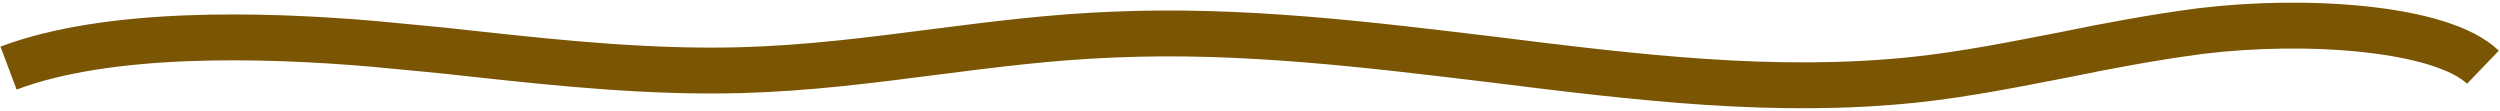 <svg width="293" height="13" viewBox="0 0 293 13" fill="none" xmlns="http://www.w3.org/2000/svg">
<path d="M1 7.98C12.723 3.568 30.679 4.02 43.698 5.132C47.585 5.514 51.657 5.861 55.545 6.313C65.725 7.425 76.215 8.502 86.766 8.224C94.602 8.015 102.13 7.042 109.411 6.104C116.198 5.236 123.232 4.332 130.513 4.055C145.506 3.394 160.438 5.236 174.877 6.973C191.906 9.092 208.072 11.073 224.485 9.335C230.594 8.675 236.332 7.494 241.947 6.417C247.006 5.375 252.374 4.367 257.928 3.638C270.453 2.109 286.187 3.255 291 7.876" stroke="#7A5503" stroke-width="5.377"/>
</svg>
